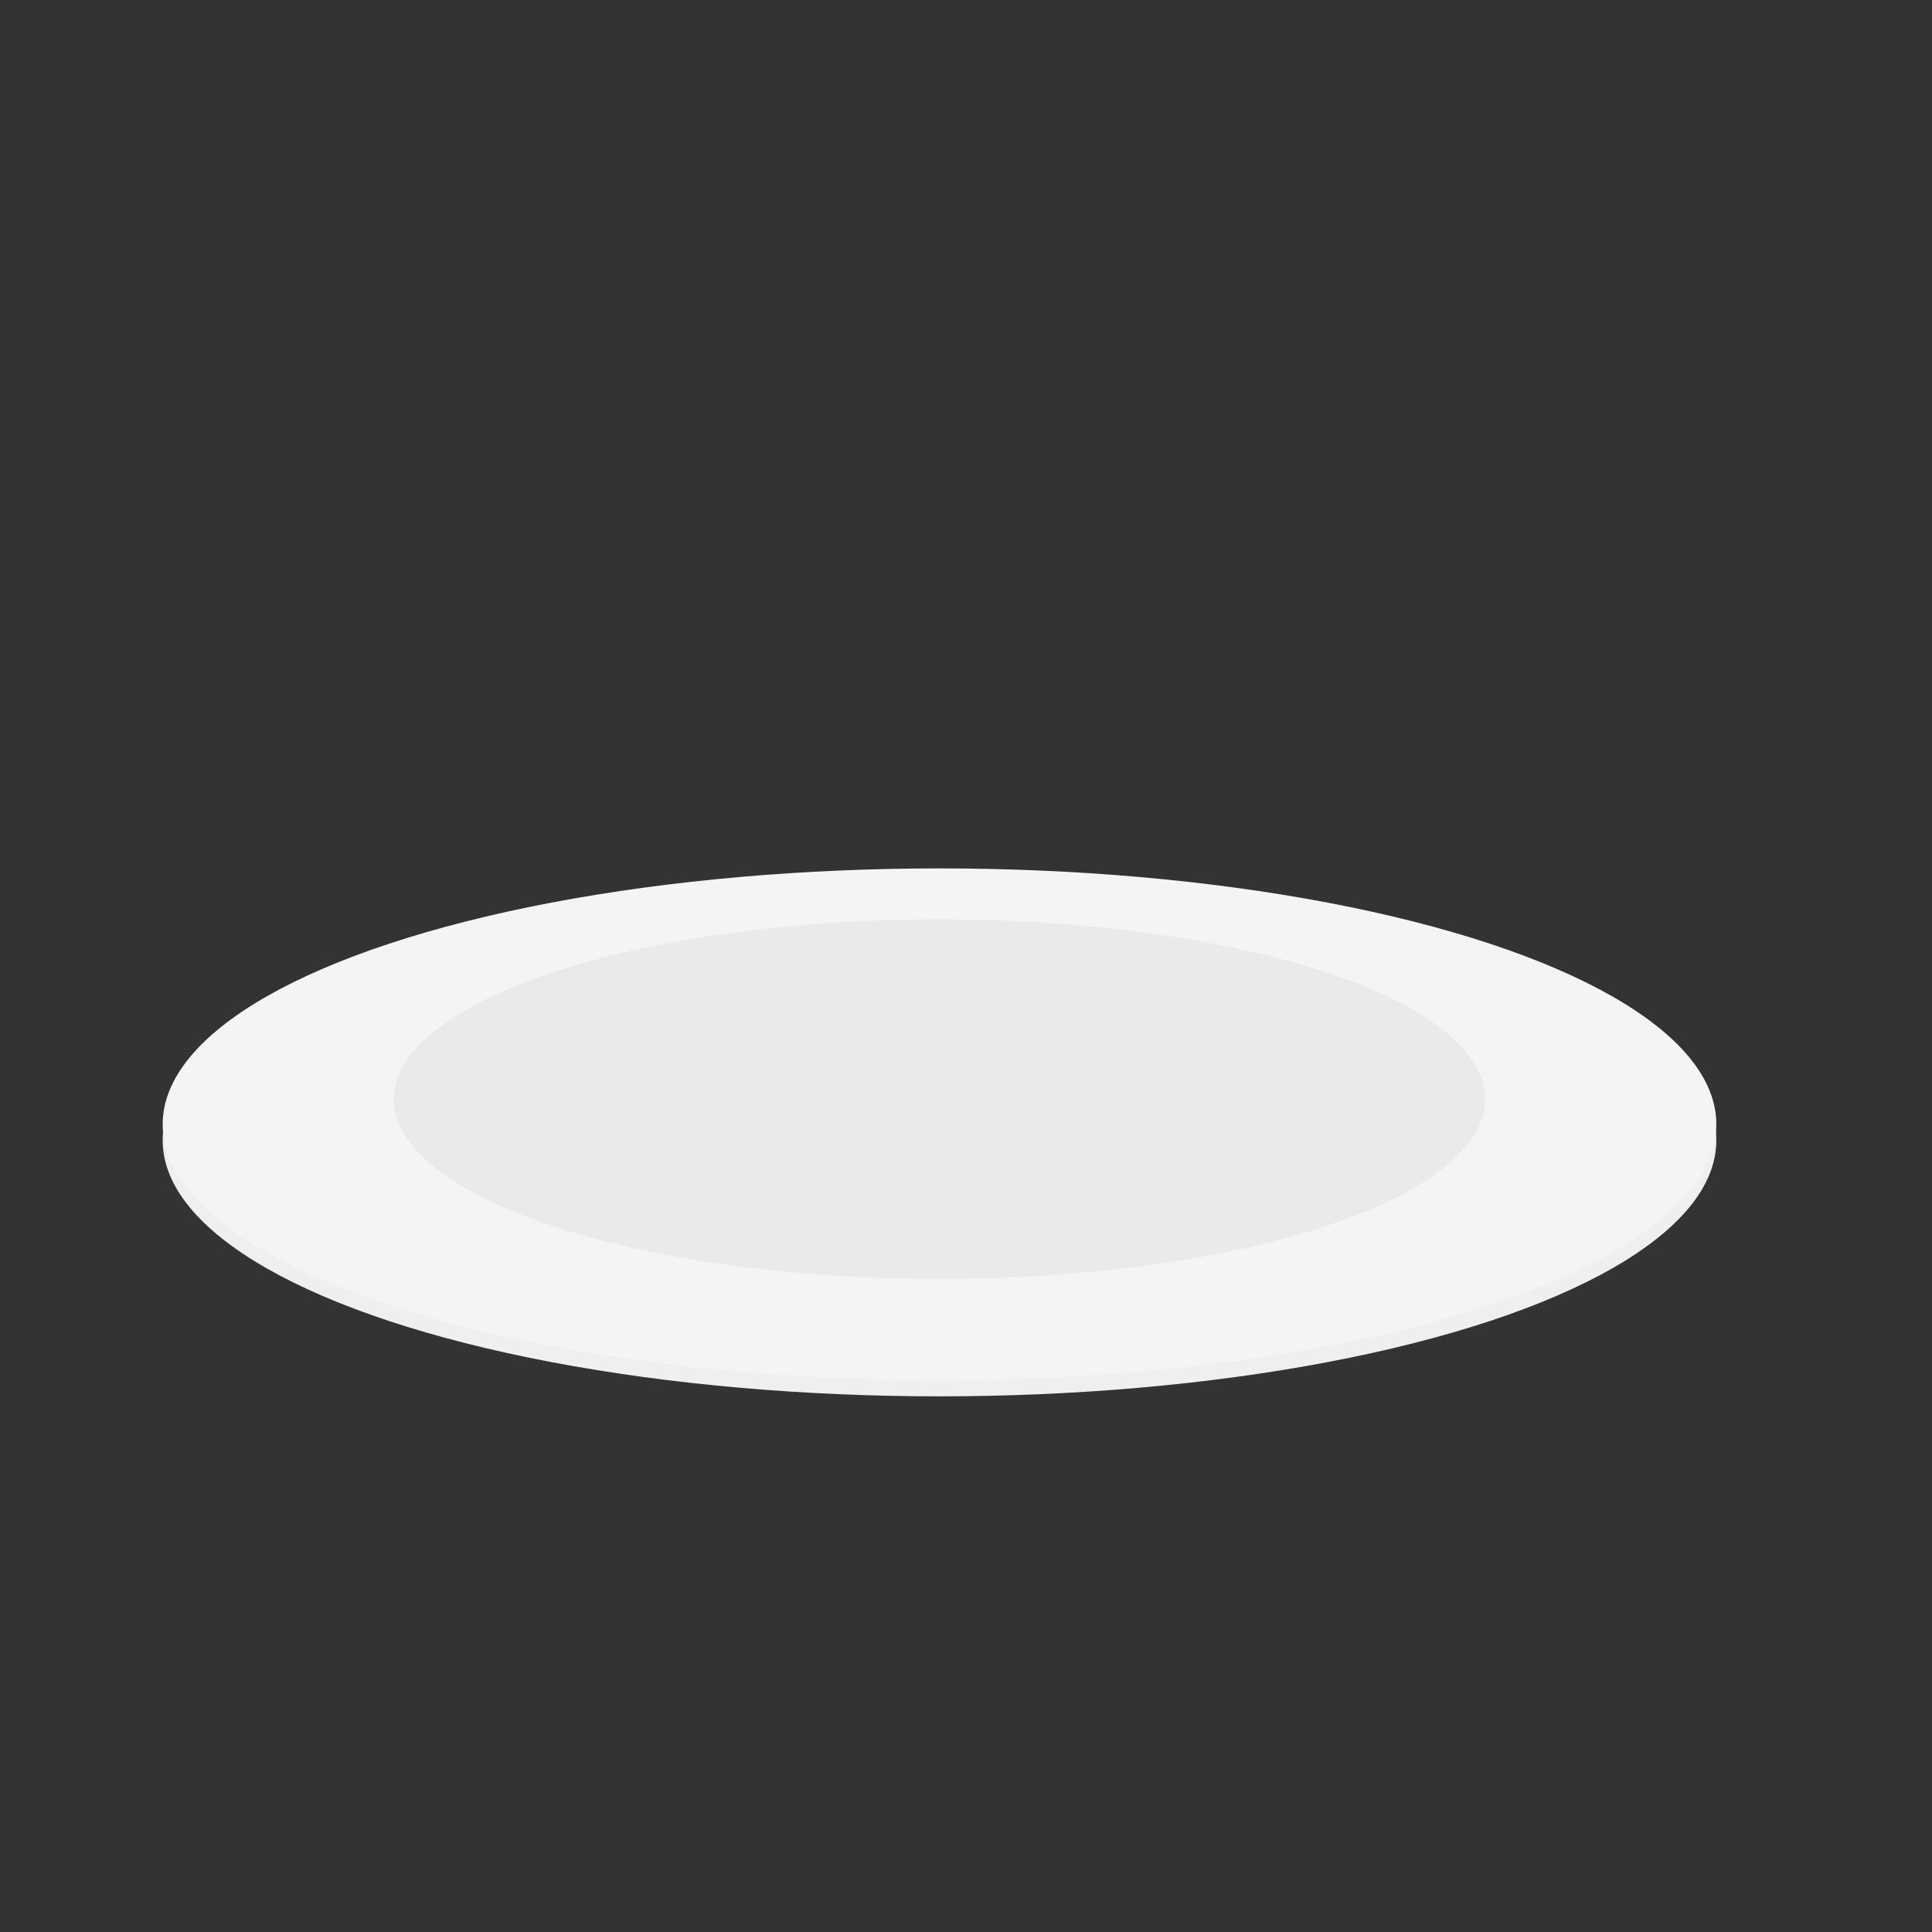 <svg version="1.1" id="el_qJAsJo9C3" xmlns="http://www.w3.org/2000/svg" xmlns:xlink="http://www.w3.org/1999/xlink" x="0px" y="0px" viewBox="0 0 576 576" style="enable-background:new 0 0 576 576;" xml:space="preserve"><rect x="0" y="0" width="576" height="576" fill="#333333" stroke="none"/><style>@-webkit-keyframes kf_el_XvxYNTJh4u_an__XUFZ2lj2{28.89%{-webkit-transform: translate(205.4px, 163.3px) rotate(20deg) translate(-205.4px, -163.3px);transform: translate(205.4px, 163.3px) rotate(20deg) translate(-205.4px, -163.3px);}45.56%{-webkit-transform: translate(205.4px, 163.3px) rotate(0deg) translate(-205.4px, -163.3px);transform: translate(205.4px, 163.3px) rotate(0deg) translate(-205.4px, -163.3px);}0%{-webkit-transform: translate(205.4px, 163.3px) rotate(20deg) translate(-205.4px, -163.3px);transform: translate(205.4px, 163.3px) rotate(20deg) translate(-205.4px, -163.3px);}100%{-webkit-transform: translate(205.4px, 163.3px) rotate(0deg) translate(-205.4px, -163.3px);transform: translate(205.4px, 163.3px) rotate(0deg) translate(-205.4px, -163.3px);}}@keyframes kf_el_XvxYNTJh4u_an__XUFZ2lj2{28.89%{-webkit-transform: translate(205.4px, 163.3px) rotate(20deg) translate(-205.4px, -163.3px);transform: translate(205.4px, 163.3px) rotate(20deg) translate(-205.4px, -163.3px);}45.56%{-webkit-transform: translate(205.4px, 163.3px) rotate(0deg) translate(-205.4px, -163.3px);transform: translate(205.4px, 163.3px) rotate(0deg) translate(-205.4px, -163.3px);}0%{-webkit-transform: translate(205.4px, 163.3px) rotate(20deg) translate(-205.4px, -163.3px);transform: translate(205.4px, 163.3px) rotate(20deg) translate(-205.4px, -163.3px);}100%{-webkit-transform: translate(205.4px, 163.3px) rotate(0deg) translate(-205.4px, -163.3px);transform: translate(205.4px, 163.3px) rotate(0deg) translate(-205.4px, -163.3px);}}@-webkit-keyframes kf_el_llYKT_8xv0g_an_dbhD3G6v3{32.22%{-webkit-transform: translate(240.6px, 260.6px) rotate(0deg) translate(-240.6px, -260.6px);transform: translate(240.6px, 260.6px) rotate(0deg) translate(-240.6px, -260.6px);}0%{-webkit-transform: translate(240.6px, 260.6px) rotate(0deg) translate(-240.6px, -260.6px);transform: translate(240.6px, 260.6px) rotate(0deg) translate(-240.6px, -260.6px);}100%{-webkit-transform: translate(240.6px, 260.6px) rotate(0deg) translate(-240.6px, -260.6px);transform: translate(240.6px, 260.6px) rotate(0deg) translate(-240.6px, -260.6px);}}@keyframes kf_el_llYKT_8xv0g_an_dbhD3G6v3{32.22%{-webkit-transform: translate(240.6px, 260.6px) rotate(0deg) translate(-240.6px, -260.6px);transform: translate(240.6px, 260.6px) rotate(0deg) translate(-240.6px, -260.6px);}0%{-webkit-transform: translate(240.6px, 260.6px) rotate(0deg) translate(-240.6px, -260.6px);transform: translate(240.6px, 260.6px) rotate(0deg) translate(-240.6px, -260.6px);}100%{-webkit-transform: translate(240.6px, 260.6px) rotate(0deg) translate(-240.6px, -260.6px);transform: translate(240.6px, 260.6px) rotate(0deg) translate(-240.6px, -260.6px);}}@-webkit-keyframes kf_el_2qzggBWtun__an_MBDSxhhmr{0%{-webkit-transform: translate(127.3px, 255.714px) rotate(20deg) translate(-127.3px, -255.714px);transform: translate(127.3px, 255.714px) rotate(20deg) translate(-127.3px, -255.714px);}16.67%{-webkit-transform: translate(127.3px, 255.714px) rotate(0deg) translate(-127.3px, -255.714px);transform: translate(127.3px, 255.714px) rotate(0deg) translate(-127.3px, -255.714px);}100%{-webkit-transform: translate(127.3px, 255.714px) rotate(0deg) translate(-127.3px, -255.714px);transform: translate(127.3px, 255.714px) rotate(0deg) translate(-127.3px, -255.714px);}}@keyframes kf_el_2qzggBWtun__an_MBDSxhhmr{0%{-webkit-transform: translate(127.3px, 255.714px) rotate(20deg) translate(-127.3px, -255.714px);transform: translate(127.3px, 255.714px) rotate(20deg) translate(-127.3px, -255.714px);}16.67%{-webkit-transform: translate(127.3px, 255.714px) rotate(0deg) translate(-127.3px, -255.714px);transform: translate(127.3px, 255.714px) rotate(0deg) translate(-127.3px, -255.714px);}100%{-webkit-transform: translate(127.3px, 255.714px) rotate(0deg) translate(-127.3px, -255.714px);transform: translate(127.3px, 255.714px) rotate(0deg) translate(-127.3px, -255.714px);}}@-webkit-keyframes kf_el_XvxYNTJh4u_an_F6w83V5l3{28.89%{-webkit-transform: translate(205.4px, 163.3px) translate(-205.4px, -163.3px) translate(0px, -400px);transform: translate(205.4px, 163.3px) translate(-205.4px, -163.3px) translate(0px, -400px);}45.56%{-webkit-transform: translate(205.4px, 163.3px) translate(-205.4px, -163.3px) translate(0px, 30px);transform: translate(205.4px, 163.3px) translate(-205.4px, -163.3px) translate(0px, 30px);}0%{-webkit-transform: translate(205.4px, 163.3px) translate(-205.4px, -163.3px) translate(0px, -400px);transform: translate(205.4px, 163.3px) translate(-205.4px, -163.3px) translate(0px, -400px);}100%{-webkit-transform: translate(205.4px, 163.3px) translate(-205.4px, -163.3px) translate(0px, 30px);transform: translate(205.4px, 163.3px) translate(-205.4px, -163.3px) translate(0px, 30px);}}@keyframes kf_el_XvxYNTJh4u_an_F6w83V5l3{28.89%{-webkit-transform: translate(205.4px, 163.3px) translate(-205.4px, -163.3px) translate(0px, -400px);transform: translate(205.4px, 163.3px) translate(-205.4px, -163.3px) translate(0px, -400px);}45.56%{-webkit-transform: translate(205.4px, 163.3px) translate(-205.4px, -163.3px) translate(0px, 30px);transform: translate(205.4px, 163.3px) translate(-205.4px, -163.3px) translate(0px, 30px);}0%{-webkit-transform: translate(205.4px, 163.3px) translate(-205.4px, -163.3px) translate(0px, -400px);transform: translate(205.4px, 163.3px) translate(-205.4px, -163.3px) translate(0px, -400px);}100%{-webkit-transform: translate(205.4px, 163.3px) translate(-205.4px, -163.3px) translate(0px, 30px);transform: translate(205.4px, 163.3px) translate(-205.4px, -163.3px) translate(0px, 30px);}}@-webkit-keyframes kf_el_llYKT_8xv0g_an_5AlAAIVK-{15.56%{-webkit-transform: translate(240.6px, 260.6px) translate(-240.6px, -260.6px) translate(0px, -400px);transform: translate(240.6px, 260.6px) translate(-240.6px, -260.6px) translate(0px, -400px);}32.22%{-webkit-transform: translate(240.6px, 260.6px) translate(-240.6px, -260.6px) translate(0px, 0px);transform: translate(240.6px, 260.6px) translate(-240.6px, -260.6px) translate(0px, 0px);}0%{-webkit-transform: translate(240.6px, 260.6px) translate(-240.6px, -260.6px) translate(0px, -400px);transform: translate(240.6px, 260.6px) translate(-240.6px, -260.6px) translate(0px, -400px);}100%{-webkit-transform: translate(240.6px, 260.6px) translate(-240.6px, -260.6px) translate(0px, 0px);transform: translate(240.6px, 260.6px) translate(-240.6px, -260.6px) translate(0px, 0px);}}@keyframes kf_el_llYKT_8xv0g_an_5AlAAIVK-{15.56%{-webkit-transform: translate(240.6px, 260.6px) translate(-240.6px, -260.6px) translate(0px, -400px);transform: translate(240.6px, 260.6px) translate(-240.6px, -260.6px) translate(0px, -400px);}32.22%{-webkit-transform: translate(240.6px, 260.6px) translate(-240.6px, -260.6px) translate(0px, 0px);transform: translate(240.6px, 260.6px) translate(-240.6px, -260.6px) translate(0px, 0px);}0%{-webkit-transform: translate(240.6px, 260.6px) translate(-240.6px, -260.6px) translate(0px, -400px);transform: translate(240.6px, 260.6px) translate(-240.6px, -260.6px) translate(0px, -400px);}100%{-webkit-transform: translate(240.6px, 260.6px) translate(-240.6px, -260.6px) translate(0px, 0px);transform: translate(240.6px, 260.6px) translate(-240.6px, -260.6px) translate(0px, 0px);}}@-webkit-keyframes kf_el_2qzggBWtun__an_23SY1yUBR{0%{-webkit-transform: translate(127.3px, 255.714px) translate(-127.3px, -255.714px) translate(0px, -400px);transform: translate(127.3px, 255.714px) translate(-127.3px, -255.714px) translate(0px, -400px);}16.67%{-webkit-transform: translate(127.3px, 255.714px) translate(-127.3px, -255.714px) translate(0px, 0px);transform: translate(127.3px, 255.714px) translate(-127.3px, -255.714px) translate(0px, 0px);}100%{-webkit-transform: translate(127.3px, 255.714px) translate(-127.3px, -255.714px) translate(0px, 0px);transform: translate(127.3px, 255.714px) translate(-127.3px, -255.714px) translate(0px, 0px);}}@keyframes kf_el_2qzggBWtun__an_23SY1yUBR{0%{-webkit-transform: translate(127.3px, 255.714px) translate(-127.3px, -255.714px) translate(0px, -400px);transform: translate(127.3px, 255.714px) translate(-127.3px, -255.714px) translate(0px, -400px);}16.67%{-webkit-transform: translate(127.3px, 255.714px) translate(-127.3px, -255.714px) translate(0px, 0px);transform: translate(127.3px, 255.714px) translate(-127.3px, -255.714px) translate(0px, 0px);}100%{-webkit-transform: translate(127.3px, 255.714px) translate(-127.3px, -255.714px) translate(0px, 0px);transform: translate(127.3px, 255.714px) translate(-127.3px, -255.714px) translate(0px, 0px);}}#el_qJAsJo9C3 *{-webkit-animation-duration: 3s;animation-duration: 3s;-webkit-animation-iteration-count: infinite;animation-iteration-count: infinite;-webkit-animation-timing-function: cubic-bezier(0, 0, 1, 1);animation-timing-function: cubic-bezier(0, 0, 1, 1);}#el_bKBD00_q53{fill: #EFEFEF;}#el_0pcketP8uz{fill: #F4F4F4;}#el_VvOrfvArcA{fill: #EAEAEA;}#el_iZaUf1lrbT{fill: #AABA4A;}#el_RLTXD4-R5U{fill: #9DBA42;}#el_4jTjtvm4AZ{fill: #80973B;}#el_SGr3m_OFzd{fill: #EBC478;}#el_MkVPMTg621{fill: #EACFA2;}#el_yND8DxgOsG{fill: #131213;}#el_KbetqoigJD{fill: #131213;}#el_lWiZaku8p2{fill: #131213;}#el_ixRhW3i0yU{fill: #131213;}#el_b3UiQe15nEy{fill: #131213;}#el_z99K7mmxWas{fill: #131213;}#el_l8xF2CGRQUz{fill: #131213;}#el_2fFctGXpr-k{fill: #131213;}#el_DthRG5bCKbF{fill: #131213;}#el_L0I-Y6c4s3k{fill: #131213;}#el_EDW4Wq21pTZ{fill: #131213;}#el_LPlYAKiO3hs{fill: #131213;}#el_MIXBSwh4udN{fill: #131213;}#el_CtQn9yyvKCo{fill: #131213;}#el_glgrKjrL3me{fill: #131213;}#el_7Z2gIVVKnbx{fill: #131213;}#el_eOY8XlxMeOh{fill: #131213;}#el_igu-BJ8ZQXO{fill: #131213;}#el_JSTTVVbWLMh{fill: #131213;}#el_sp7p-QsBiCV{fill: #131213;}#el_8NMKou2Ko7w{fill: #131213;}#el_LFrhmm2FNpq{fill: #131213;}#el_yaLxDuGM1Rw{fill: #AABA4A;}#el_M-1iuksgwl6{fill: #9DBA42;}#el_KN7PFZqw7dH{fill: #80973B;}#el_tDAioleko82{fill: #EBC478;}#el_lM7Q-jjENAS{fill: #EACFA2;}#el_zJISnZvapnp{fill: #131213;}#el_YKyIg8gOuKY{fill: #131213;}#el_ZuPF5S4lbFq{fill: #131213;}#el_-VLoN0m_oyX{fill: #131213;}#el_IyOj3VniQQA{fill: #131213;}#el_Og38snAIGdX{fill: #131213;}#el_VxOKf10uWB0{fill: #131213;}#el_UUgOsfTZ6Uo{fill: #131213;}#el_LO-KFCS5zSt{fill: #131213;}#el__7oktX35cXg{fill: #131213;}#el_ixFPrvlsZTo{fill: #131213;}#el_ncH5ZGqABwf{fill: #131213;}#el_K-nN9iSENsL{fill: #131213;}#el_gnXP1-rO3b4{fill: #131213;}#el_vBlsNWyooYH{fill: #131213;}#el_-yG0djxu9yK{fill: #131213;}#el_l2ntts9Q4sC{fill: #131213;}#el_1TYgBRnNugy{fill: #131213;}#el_TSJMskshvqr{fill: #131213;}#el_9trLpISYcuj{fill: #131213;}#el_vOKszMRHIOF{fill: #131213;}#el_9GwMm5tc9Ct{fill: #131213;}#el_BnblDSraZfY{fill: #AABA4A;}#el_ZBdxlKNEXU_{fill: #9DBA42;}#el_m3D2WetKGSz{fill: #80973B;}#el_3eDuAPYKqkd{fill: #EBC478;}#el_ABxL-t7Sg8c{fill: #EACFA2;}#el_7SJIxrYns9u{fill: #131213;}#el_VHqRuAF5Gn6{fill: #131213;}#el_bno2t3trdxm{fill: #131213;}#el_-EbEHBASSDj{fill: #131213;}#el_URvRgEWytLz{fill: #131213;}#el_1b1kq55Bve8{fill: #131213;}#el_0ysKcpUrFWF{fill: #131213;}#el_vur5ylvC75Q{fill: #131213;}#el_mCtIgaYyhB9{fill: #131213;}#el_IwDpDiZIHOK{fill: #131213;}#el_kTofZvFauAb{fill: #131213;}#el__k7aRL3dwLB{fill: #131213;}#el_8NVYjst1iPV{fill: #131213;}#el_fiT8Nq4uWK8{fill: #131213;}#el_xIR2dWFrxH5{fill: #131213;}#el_i4N-xUOg3Wx{fill: #131213;}#el_pZika9WW-vS{fill: #131213;}#el_GrtWunuVzyA{fill: #131213;}#el_TT_XFdSeSA-{fill: #131213;}#el_NXITUuetHjC{fill: #131213;}#el_exjrM2Y_BY5{fill: #131213;}#el_Yvu1fSyQ2iW{fill: #131213;}#el_2qzggBWtun__an_23SY1yUBR{-webkit-animation-fill-mode: backwards;animation-fill-mode: backwards;-webkit-transform: translate(127.3px, 255.714px) translate(-127.3px, -255.714px) translate(0px, -400px);transform: translate(127.3px, 255.714px) translate(-127.3px, -255.714px) translate(0px, -400px);-webkit-animation-name: kf_el_2qzggBWtun__an_23SY1yUBR;animation-name: kf_el_2qzggBWtun__an_23SY1yUBR;-webkit-animation-timing-function: cubic-bezier(0, 0, 1, 1);animation-timing-function: cubic-bezier(0, 0, 1, 1);}#el_llYKT_8xv0g_an_5AlAAIVK-{-webkit-animation-fill-mode: backwards;animation-fill-mode: backwards;-webkit-transform: translate(240.6px, 260.6px) translate(-240.6px, -260.6px) translate(0px, -400px);transform: translate(240.6px, 260.6px) translate(-240.6px, -260.6px) translate(0px, -400px);-webkit-animation-name: kf_el_llYKT_8xv0g_an_5AlAAIVK-;animation-name: kf_el_llYKT_8xv0g_an_5AlAAIVK-;-webkit-animation-timing-function: cubic-bezier(0, 0, 1, 1);animation-timing-function: cubic-bezier(0, 0, 1, 1);}#el_XvxYNTJh4u_an_F6w83V5l3{-webkit-animation-fill-mode: backwards;animation-fill-mode: backwards;-webkit-transform: translate(205.4px, 163.3px) translate(-205.4px, -163.3px) translate(0px, -400px);transform: translate(205.4px, 163.3px) translate(-205.4px, -163.3px) translate(0px, -400px);-webkit-animation-name: kf_el_XvxYNTJh4u_an_F6w83V5l3;animation-name: kf_el_XvxYNTJh4u_an_F6w83V5l3;-webkit-animation-timing-function: cubic-bezier(0, 0, 1, 1);animation-timing-function: cubic-bezier(0, 0, 1, 1);}#el_2qzggBWtun__an_MBDSxhhmr{-webkit-animation-fill-mode: backwards;animation-fill-mode: backwards;-webkit-transform: translate(127.3px, 255.714px) rotate(20deg) translate(-127.3px, -255.714px);transform: translate(127.3px, 255.714px) rotate(20deg) translate(-127.3px, -255.714px);-webkit-animation-name: kf_el_2qzggBWtun__an_MBDSxhhmr;animation-name: kf_el_2qzggBWtun__an_MBDSxhhmr;-webkit-animation-timing-function: cubic-bezier(0, 0, 1, 1);animation-timing-function: cubic-bezier(0, 0, 1, 1);}#el_llYKT_8xv0g_an_dbhD3G6v3{-webkit-animation-fill-mode: backwards;animation-fill-mode: backwards;-webkit-transform: translate(240.6px, 260.6px) rotate(0deg) translate(-240.6px, -260.6px);transform: translate(240.6px, 260.6px) rotate(0deg) translate(-240.6px, -260.6px);-webkit-animation-name: kf_el_llYKT_8xv0g_an_dbhD3G6v3;animation-name: kf_el_llYKT_8xv0g_an_dbhD3G6v3;-webkit-animation-timing-function: cubic-bezier(0, 0, 1, 1);animation-timing-function: cubic-bezier(0, 0, 1, 1);}#el_XvxYNTJh4u_an__XUFZ2lj2{-webkit-animation-fill-mode: backwards;animation-fill-mode: backwards;-webkit-transform: translate(205.4px, 163.3px) rotate(20deg) translate(-205.4px, -163.3px);transform: translate(205.4px, 163.3px) rotate(20deg) translate(-205.4px, -163.3px);-webkit-animation-name: kf_el_XvxYNTJh4u_an__XUFZ2lj2;animation-name: kf_el_XvxYNTJh4u_an__XUFZ2lj2;-webkit-animation-timing-function: cubic-bezier(0, 0, 1, 1);animation-timing-function: cubic-bezier(0, 0, 1, 1);}</style>

<g id="el_C7a0s78RPM">
	<ellipse cx="280.1" cy="340" rx="231.6" ry="76.3" id="el_bKBD00_q53"/>
	<ellipse cx="280.1" cy="335.2" rx="231.6" ry="76.3" id="el_0pcketP8uz"/>
	<ellipse cx="280.1" cy="327.7" rx="162.7" ry="53.6" id="el_VvOrfvArcA"/>
</g>
<g id="el_XvxYNTJh4u_an_F6w83V5l3" data-animator-group="true" data-animator-type="0"><g id="el_XvxYNTJh4u_an__XUFZ2lj2" data-animator-group="true" data-animator-type="1"><g id="el_XvxYNTJh4u">
	<path d="M358,163.3l20.1,72.2c0,0-42.9,63-116.9,48.8l-18.1-53.9L358,163.3z" id="el_iZaUf1lrbT"/>
	<path d="M205.4,227.2l37.7,3.1l18.1,53.9C261.2,284.2,219.7,283.4,205.4,227.2z" id="el_RLTXD4-R5U"/>
	<path d="M205.4,227.2c0,0,88.3-55.5,113.7-55.8l37.6-7.5l-113.6,66.3L205.4,227.2z" id="el_4jTjtvm4AZ"/>
	<path d="M229.8,229.2c0,0-0.9,15.3,18,15.3l114.7-64.6l-5.8-15.9l-17.4,3.4" id="el_SGr3m_OFzd"/>
	<polygon points="243.1,230.3 247.9,244.5 362.6,179.9 356.8,164 &#9;" id="el_MkVPMTg621"/>
	<g id="el__ZN7rMCJij">
		<path d="M259.4,229.5c0,0-0.1,0.7-1,0.8c0,0-0.7,0-0.2-0.7c0,0,0.3-0.4,1-0.4C259,229.4,259.4,229.3,259.4,229.5z" id="el_yND8DxgOsG"/>
		<path d="M264.2,230.4c0,0-0.4,0.5-1.3,0.2c0,0-0.6-0.3,0.1-0.7c0,0,0.5-0.2,1,0.1C264,230,264.3,230.2,264.2,230.4z" id="el_KbetqoigJD"/>
		<path d="M273.8,218.1c0,0,0.4-0.5,1.3-0.2c0,0,0.6,0.3-0.1,0.7c0,0-0.5,0.2-1-0.2&#10;&#9;&#9;&#9;C273.9,218.4,273.7,218.2,273.8,218.1z" id="el_lWiZaku8p2"/>
		<path d="M287.8,214.5c0,0-0.5,0.4-1.3,0c0,0-0.5-0.4,0.2-0.7c0,0,0.5-0.1,1,0.3C287.7,214.1,287.9,214.4,287.8,214.5z&#10;&#9;&#9;&#9;" id="el_ixRhW3i0yU"/>
		<path d="M299.1,207.5c0,0-0.1,0.7-1,0.9c0,0-0.7,0.1-0.3-0.6c0,0,0.3-0.4,0.9-0.5C298.7,207.4,299,207.4,299.1,207.5z&#10;&#9;&#9;&#9;" id="el_b3UiQe15nEy"/>
		<path d="M330.4,191.6c0,0-0.6,0.3-1.2-0.4c0,0-0.4-0.5,0.4-0.6c0,0,0.5,0.1,0.8,0.6&#10;&#9;&#9;&#9;C330.4,191.3,330.6,191.5,330.4,191.6z" id="el_z99K7mmxWas"/>
		<path d="M319.3,193.7c0,0-0.5,0.4-1.3,0c0,0-0.5-0.4,0.2-0.7c0,0,0.5-0.1,1,0.3C319.2,193.3,319.5,193.5,319.3,193.7z&#10;&#9;&#9;&#9;" id="el_l8xF2CGRQUz"/>
		<path d="M331.8,185.5c0,0-0.2,0.6-1.2,0.6c0,0-0.7-0.1-0.1-0.7c0,0,0.4-0.3,1-0.2&#10;&#9;&#9;&#9;C331.6,185.3,331.9,185.4,331.8,185.5z" id="el_2fFctGXpr-k"/>
		<path d="M338.8,183.5c0,0,0,0.7-0.9,0.9c0,0-0.7,0.1-0.3-0.6c0,0,0.3-0.4,0.9-0.5&#10;&#9;&#9;&#9;C338.5,183.4,338.8,183.3,338.8,183.5z" id="el_DthRG5bCKbF"/>
		<path d="M347.7,180.2c0,0-0.1,0.7-1,0.9c0,0-0.7,0.1-0.3-0.6c0,0,0.3-0.4,0.9-0.5C347.4,180,347.7,180,347.7,180.2z" id="el_L0I-Y6c4s3k"/>
		<path d="M343.6,183.5c0,0,0.5,0.4,0.2,1.3c0,0-0.3,0.6-0.7-0.1c0,0-0.2-0.5,0.2-1&#10;&#9;&#9;&#9;C343.2,183.7,343.4,183.4,343.6,183.5z" id="el_EDW4Wq21pTZ"/>
	</g>
	<g id="el_YDrhUtlPiXP">
		<path d="M329,176.1c0,0,0.1-0.7,1-0.8c0,0,0.7,0,0.2,0.7c0,0-0.3,0.4-1,0.4C329.4,176.3,329,176.3,329,176.1z" id="el_LPlYAKiO3hs"/>
		<path d="M324.2,175.3c0,0,0.4-0.5,1.3-0.2c0,0,0.6,0.3-0.1,0.7c0,0-0.5,0.2-1-0.1&#10;&#9;&#9;&#9;C324.4,175.7,324.1,175.5,324.2,175.3z" id="el_MIXBSwh4udN"/>
		<path d="M314.6,187.6c0,0-0.4,0.5-1.3,0.2c0,0-0.6-0.3,0.1-0.7c0,0,0.5-0.2,1,0.2&#10;&#9;&#9;&#9;C314.5,187.3,314.7,187.5,314.6,187.6z" id="el_CtQn9yyvKCo"/>
		<path d="M300.6,191.2c0,0,0.5-0.4,1.3,0c0,0,0.5,0.4-0.2,0.7c0,0-0.5,0.1-1-0.3C300.7,191.6,300.5,191.3,300.6,191.2z&#10;&#9;&#9;&#9;" id="el_glgrKjrL3me"/>
		<path d="M289.3,198.2c0,0,0.1-0.7,1-0.9c0,0,0.7-0.1,0.3,0.6c0,0-0.3,0.4-0.9,0.5&#10;&#9;&#9;&#9;C289.7,198.3,289.4,198.3,289.3,198.2z" id="el_7Z2gIVVKnbx"/>
		<path d="M258,214.1c0,0,0.6-0.3,1.2,0.4c0,0,0.4,0.5-0.4,0.6c0,0-0.5-0.1-0.8-0.6C258,214.4,257.8,214.2,258,214.1z" id="el_eOY8XlxMeOh"/>
		<path d="M269.1,212c0,0,0.5-0.4,1.3,0c0,0,0.5,0.4-0.2,0.7c0,0-0.5,0.1-1-0.3C269.2,212.4,268.9,212.2,269.1,212z" id="el_igu-BJ8ZQXO"/>
		<path d="M256.6,220.2c0,0,0.2-0.6,1.2-0.6c0,0,0.7,0.1,0.1,0.7c0,0-0.4,0.3-1,0.2&#10;&#9;&#9;&#9;C256.8,220.4,256.5,220.3,256.6,220.2z" id="el_JSTTVVbWLMh"/>
		<path d="M249.6,222.2c0,0,0-0.7,0.9-0.9c0,0,0.7-0.1,0.3,0.6c0,0-0.3,0.4-0.9,0.5&#10;&#9;&#9;&#9;C249.9,222.3,249.6,222.4,249.6,222.2z" id="el_sp7p-QsBiCV"/>
		<path d="M240.7,225.5c0,0,0.1-0.7,1-0.9c0,0,0.7-0.1,0.3,0.6c0,0-0.3,0.4-0.9,0.5C241,225.7,240.7,225.7,240.7,225.5z&#10;&#9;&#9;&#9;" id="el_8NMKou2Ko7w"/>
		<path d="M244.8,222.2c0,0-0.5-0.4-0.2-1.3c0,0,0.3-0.6,0.7,0.1c0,0,0.2,0.5-0.2,1C245.2,222,245,222.3,244.8,222.2z" id="el_LFrhmm2FNpq"/>
	</g>
</g></g></g>
<g id="el_llYKT_8xv0g_an_5AlAAIVK-" data-animator-group="true" data-animator-type="0"><g id="el_llYKT_8xv0g_an_dbhD3G6v3" data-animator-group="true" data-animator-type="1"><g id="el_llYKT_8xv0g">
	<path d="M399,260.6l12.5,73.9c0,0-49.3,58.2-121.3,36.4l-12.4-55.5L399,260.6z" id="el_yaLxDuGM1Rw"/>
	<path d="M240.6,308.2l37.2,7l12.4,55.5C290.1,370.7,248.9,365.6,240.6,308.2z" id="el_M-1iuksgwl6"/>
	<path d="M240.6,308.2c0,0,93.6-46,118.9-43.7l38.2-3.5l-119.9,54.1L240.6,308.2z" id="el_KN7PFZqw7dH"/>
	<path d="M264.6,312.8c0,0-2.5,15.1,16.3,17.1l120.9-52.3l-4.1-16.4l-17.6,1.6" id="el_tDAioleko82"/>
	<polygon points="277.8,315.3 281.1,329.9 401.8,277.5 397.7,261.2 &#9;" id="el_lM7Q-jjENAS"/>
	<g id="el_3vNFOvka8fZ">
		<path d="M294,316.2c0,0-0.2,0.7-1.1,0.7c0,0-0.7-0.1-0.1-0.7c0,0,0.3-0.4,1-0.3C293.6,315.9,294,316,294,316.2z" id="el_zJISnZvapnp"/>
		<path d="M298.7,317.5c0,0-0.4,0.5-1.3,0.1c0,0-0.6-0.4,0.2-0.7c0,0,0.5-0.2,1,0.2&#10;&#9;&#9;&#9;C298.6,317.1,298.8,317.3,298.7,317.5z" id="el_YKyIg8gOuKY"/>
		<path d="M309.6,306.3c0,0,0.4-0.5,1.3-0.1c0,0,0.6,0.4-0.2,0.7c0,0-0.5,0.2-1-0.3&#10;&#9;&#9;&#9;C309.6,306.6,309.4,306.4,309.6,306.3z" id="el_ZuPF5S4lbFq"/>
		<path d="M323.8,304.2c0,0-0.5,0.3-1.3-0.1c0,0-0.5-0.4,0.3-0.7c0,0,0.5-0.1,1,0.4&#10;&#9;&#9;&#9;C323.8,303.8,323.9,304.1,323.8,304.2z" id="el_-VLoN0m_oyX"/>
		<path d="M335.9,298.3c0,0-0.2,0.7-1.1,0.8c0,0-0.7,0-0.2-0.6c0,0,0.3-0.4,0.9-0.4&#10;&#9;&#9;&#9;C335.5,298.2,335.8,298.2,335.9,298.3z" id="el_IyOj3VniQQA"/>
		<path d="M368.6,285.9c0,0-0.6,0.2-1.2-0.5c0,0-0.3-0.5,0.5-0.6c0,0,0.5,0.1,0.7,0.7&#10;&#9;&#9;&#9;C368.7,285.6,368.8,285.8,368.6,285.9z" id="el_Og38snAIGdX"/>
		<path d="M357.4,286.8c0,0-0.5,0.3-1.3-0.1c0,0-0.5-0.4,0.3-0.7c0,0,0.5-0.1,1,0.4&#10;&#9;&#9;&#9;C357.3,286.4,357.6,286.6,357.4,286.8z" id="el_VxOKf10uWB0"/>
		<path d="M370.6,279.9c0,0-0.3,0.6-1.3,0.5c0,0-0.7-0.2,0-0.7c0,0,0.4-0.3,1-0.1C370.4,279.7,370.7,279.8,370.6,279.9z&#10;&#9;&#9;&#9;" id="el_UUgOsfTZ6Uo"/>
		<path d="M377.8,278.6c0,0-0.1,0.7-1,0.8c0,0-0.7,0-0.2-0.6c0,0,0.3-0.4,0.9-0.4C377.5,278.5,377.8,278.4,377.8,278.6z&#10;&#9;&#9;&#9;" id="el_LO-KFCS5zSt"/>
		<path d="M387,276.3c0,0-0.2,0.7-1.1,0.8c0,0-0.7,0-0.2-0.6c0,0,0.3-0.4,0.9-0.4C386.8,276.1,387.1,276.1,387,276.3z" id="el__7oktX35cXg"/>
		<path d="M382.5,279.2c0,0,0.5,0.4,0.1,1.3c0,0-0.4,0.6-0.7-0.2c0,0-0.2-0.5,0.3-1&#10;&#9;&#9;&#9;C382.1,279.3,382.3,279.1,382.5,279.2z" id="el_ixFPrvlsZTo"/>
	</g>
	<g id="el_HtlHidZwCZW">
		<path d="M368.8,270.3c0,0,0.2-0.7,1.1-0.7c0,0,0.7,0.1,0.1,0.7c0,0-0.3,0.4-1,0.3&#10;&#9;&#9;&#9;C369.2,270.6,368.8,270.5,368.8,270.3z" id="el_ncH5ZGqABwf"/>
		<path d="M364.1,269c0,0,0.4-0.5,1.3-0.1c0,0,0.6,0.4-0.2,0.7c0,0-0.5,0.2-1-0.2C364.3,269.4,364,269.1,364.1,269z" id="el_K-nN9iSENsL"/>
		<path d="M353.3,280.2c0,0-0.4,0.5-1.3,0.1c0,0-0.6-0.4,0.2-0.7c0,0,0.5-0.2,1,0.3&#10;&#9;&#9;&#9;C353.2,279.8,353.4,280.1,353.3,280.2z" id="el_gnXP1-rO3b4"/>
		<path d="M339,282.3c0,0,0.5-0.3,1.3,0.1c0,0,0.5,0.4-0.3,0.7c0,0-0.5,0.1-1-0.4C339.1,282.7,338.9,282.4,339,282.3z" id="el_vBlsNWyooYH"/>
		<path d="M327,288.1c0,0,0.2-0.7,1.1-0.8c0,0,0.7,0,0.2,0.6c0,0-0.3,0.4-0.9,0.4C327.4,288.3,327.1,288.2,327,288.1z" id="el_-yG0djxu9yK"/>
		<path d="M294.2,300.6c0,0,0.6-0.2,1.2,0.5c0,0,0.3,0.5-0.5,0.6c0,0-0.5-0.1-0.7-0.7&#10;&#9;&#9;&#9;C294.2,300.9,294,300.7,294.2,300.6z" id="el_l2ntts9Q4sC"/>
		<path d="M305.5,299.7c0,0,0.5-0.3,1.3,0.1c0,0,0.5,0.4-0.3,0.7c0,0-0.5,0.1-1-0.4&#10;&#9;&#9;&#9;C305.5,300.1,305.3,299.9,305.5,299.7z" id="el_1TYgBRnNugy"/>
		<path d="M292.2,306.6c0,0,0.3-0.6,1.3-0.5c0,0,0.7,0.2,0,0.7c0,0-0.4,0.3-1,0.1C292.4,306.8,292.1,306.6,292.2,306.6z&#10;&#9;&#9;&#9;" id="el_TSJMskshvqr"/>
		<path d="M285.1,307.9c0,0,0.1-0.7,1-0.8c0,0,0.7,0,0.2,0.6c0,0-0.3,0.4-0.9,0.4C285.4,308,285.1,308.1,285.1,307.9z" id="el_9trLpISYcuj"/>
		<path d="M275.8,310.2c0,0,0.2-0.7,1.1-0.8c0,0,0.7,0,0.2,0.6c0,0-0.3,0.4-0.9,0.4&#10;&#9;&#9;&#9;C276.1,310.4,275.8,310.4,275.8,310.2z" id="el_vOKszMRHIOF"/>
		<path d="M280.3,307.3c0,0-0.5-0.4-0.1-1.3c0,0,0.4-0.6,0.7,0.2c0,0,0.2,0.5-0.3,1&#10;&#9;&#9;&#9;C280.7,307.1,280.5,307.4,280.3,307.3z" id="el_9GwMm5tc9Ct"/>
	</g>
</g></g></g>
<g id="el_2qzggBWtun__an_23SY1yUBR" data-animator-group="true" data-animator-type="0"><g id="el_2qzggBWtun__an_MBDSxhhmr" data-animator-group="true" data-animator-type="1"><g id="el_2qzggBWtun_">
	<path d="M295.5,280.1l-20.2,72.1c0,0-69.4,31.7-125.3-18.7l12.4-55.5L295.5,280.1z" id="el_BnblDSraZfY"/>
	<path d="M131.9,255.8l30.7,22.2l-12.4,55.5C150.1,333.4,115,311.3,131.9,255.8z" id="el_ZBdxlKNEXU_"/>
	<path d="M131.9,255.8c0,0,104.3-1.8,126.2,11.1l36.1,13.1l-131.5-2.1L131.9,255.8z" id="el_m3D2WetKGSz"/>
	<path d="M151.7,270.1c0,0-8.7,12.6,7.5,22.4l131.6,4.1l3.2-16.6l-16.6-6.1" id="el_3eDuAPYKqkd"/>
	<polygon points="162.6,278 159.3,292.6 290.9,296.7 294.1,280.1 &#9;" id="el_ABxL-t7Sg8c"/>
	<g id="el_C2o-WKEniL2">
		<path d="M176.9,285.7c0,0-0.4,0.6-1.3,0.2c0,0-0.6-0.4,0.2-0.7c0,0,0.5-0.2,1.1,0.2&#10;&#9;&#9;&#9;C176.6,285.3,177,285.5,176.9,285.7z" id="el_7SJIxrYns9u"/>
		<path d="M180.5,288.9c0,0-0.6,0.2-1.2-0.5c0,0-0.4-0.6,0.4-0.6c0,0,0.5,0.1,0.8,0.6&#10;&#9;&#9;&#9;C180.6,288.5,180.7,288.8,180.5,288.9z" id="el_VHqRuAF5Gn6"/>
		<path d="M195.1,283.4c0,0,0.6-0.2,1.2,0.5c0,0,0.4,0.6-0.4,0.6c0,0-0.5-0.1-0.8-0.7&#10;&#9;&#9;&#9;C195.1,283.7,195,283.5,195.1,283.4z" id="el_bno2t3trdxm"/>
		<path d="M208.9,287.6c0,0-0.6,0.1-1.1-0.7c0,0-0.2-0.6,0.5-0.5c0,0,0.5,0.2,0.7,0.8&#10;&#9;&#9;&#9;C209.1,287.2,209.1,287.5,208.9,287.6z" id="el_-EbEHBASSDj"/>
		<path d="M222.3,287.4c0,0-0.4,0.6-1.3,0.3c0,0-0.7-0.3,0-0.7c0,0,0.5-0.2,1,0C222,287.1,222.3,287.3,222.3,287.4z" id="el_URvRgEWytLz"/>
		<path d="M257.3,290.1c0,0-0.7,0-0.8-1c0,0-0.1-0.6,0.7-0.3c0,0,0.4,0.3,0.4,0.9C257.4,289.8,257.5,290.1,257.3,290.1z&#10;&#9;&#9;&#9;" id="el_1b1kq55Bve8"/>
		<path d="M246.7,286.1c0,0-0.6,0.1-1.1-0.7c0,0-0.2-0.6,0.5-0.5c0,0,0.5,0.2,0.7,0.8C246.8,285.7,247,286,246.7,286.1z&#10;&#9;&#9;&#9;" id="el_0ysKcpUrFWF"/>
		<path d="M261.6,285.5c0,0-0.5,0.4-1.3-0.1c0,0-0.6-0.4,0.3-0.7c0,0,0.5-0.1,1,0.3&#10;&#9;&#9;&#9;C261.5,285.3,261.7,285.5,261.6,285.5z" id="el_vur5ylvC75Q"/>
		<path d="M268.6,287.4c0,0-0.4,0.6-1.2,0.3c0,0-0.7-0.3,0-0.7c0,0,0.5-0.2,1,0C268.4,287.2,268.7,287.2,268.6,287.4z" id="el_mCtIgaYyhB9"/>
		<path d="M278,289.3c0,0-0.4,0.6-1.3,0.3c0,0-0.7-0.3,0-0.7c0,0,0.5-0.2,1,0C277.9,288.9,278.1,289.1,278,289.3z" id="el_IwDpDiZIHOK"/>
		<path d="M272.7,289.9c0,0,0.2,0.6-0.5,1.2c0,0-0.6,0.4-0.6-0.4c0,0,0.1-0.5,0.7-0.8&#10;&#9;&#9;&#9;C272.3,289.9,272.6,289.8,272.7,289.9z" id="el_kTofZvFauAb"/>
	</g>
	<g id="el_p3qL9hJRP8A">
		<path d="M264.1,276.1c0,0,0.4-0.6,1.3-0.2c0,0,0.6,0.4-0.2,0.7c0,0-0.5,0.2-1.1-0.2&#10;&#9;&#9;&#9;C264.3,276.5,264,276.2,264.1,276.1z" id="el__k7aRL3dwLB"/>
		<path d="M260.4,272.8c0,0,0.6-0.2,1.2,0.5c0,0,0.4,0.6-0.4,0.6c0,0-0.5-0.1-0.8-0.6&#10;&#9;&#9;&#9;C260.4,273.3,260.2,273,260.4,272.8z" id="el_8NVYjst1iPV"/>
		<path d="M245.8,278.4c0,0-0.6,0.2-1.2-0.5c0,0-0.4-0.6,0.4-0.6c0,0,0.5,0.1,0.8,0.7&#10;&#9;&#9;&#9;C245.9,278.1,246,278.3,245.8,278.4z" id="el_fiT8Nq4uWK8"/>
		<path d="M232,274.2c0,0,0.6-0.1,1.1,0.7c0,0,0.2,0.6-0.5,0.5c0,0-0.5-0.2-0.7-0.8C231.9,274.6,231.9,274.2,232,274.2z&#10;&#9;&#9;&#9;" id="el_xIR2dWFrxH5"/>
		<path d="M218.6,274.4c0,0,0.4-0.6,1.3-0.3c0,0,0.7,0.3,0,0.7c0,0-0.5,0.2-1,0C218.9,274.7,218.7,274.5,218.6,274.4z" id="el_i4N-xUOg3Wx"/>
		<path d="M183.7,271.7c0,0,0.7,0,0.8,1c0,0,0.1,0.6-0.7,0.3c0,0-0.4-0.3-0.4-0.9C183.5,272,183.5,271.7,183.7,271.7z" id="el_pZika9WW-vS"/>
		<path d="M194.2,275.7c0,0,0.6-0.1,1.1,0.7c0,0,0.2,0.6-0.5,0.5c0,0-0.5-0.2-0.7-0.8&#10;&#9;&#9;&#9;C194.1,276.1,194,275.8,194.2,275.7z" id="el_GrtWunuVzyA"/>
		<path d="M179.4,276.3c0,0,0.5-0.4,1.3,0.1c0,0,0.6,0.4-0.3,0.7c0,0-0.5,0.1-1-0.3&#10;&#9;&#9;&#9;C179.4,276.5,179.2,276.3,179.4,276.3z" id="el_TT_XFdSeSA-"/>
		<path d="M172.3,274.4c0,0,0.4-0.6,1.2-0.3c0,0,0.7,0.3,0,0.7c0,0-0.5,0.2-1,0C172.5,274.6,172.2,274.6,172.3,274.4z" id="el_NXITUuetHjC"/>
		<path d="M163,272.5c0,0,0.4-0.6,1.3-0.3c0,0,0.7,0.3,0,0.7c0,0-0.5,0.2-1,0C163.1,272.9,162.9,272.7,163,272.5z" id="el_exjrM2Y_BY5"/>
		<path d="M168.3,271.9c0,0-0.2-0.6,0.5-1.2c0,0,0.6-0.4,0.6,0.4c0,0-0.1,0.5-0.7,0.8&#10;&#9;&#9;&#9;C168.7,271.9,168.4,272,168.3,271.9z" id="el_Yvu1fSyQ2iW"/>
	</g>
</g></g></g>
</svg>